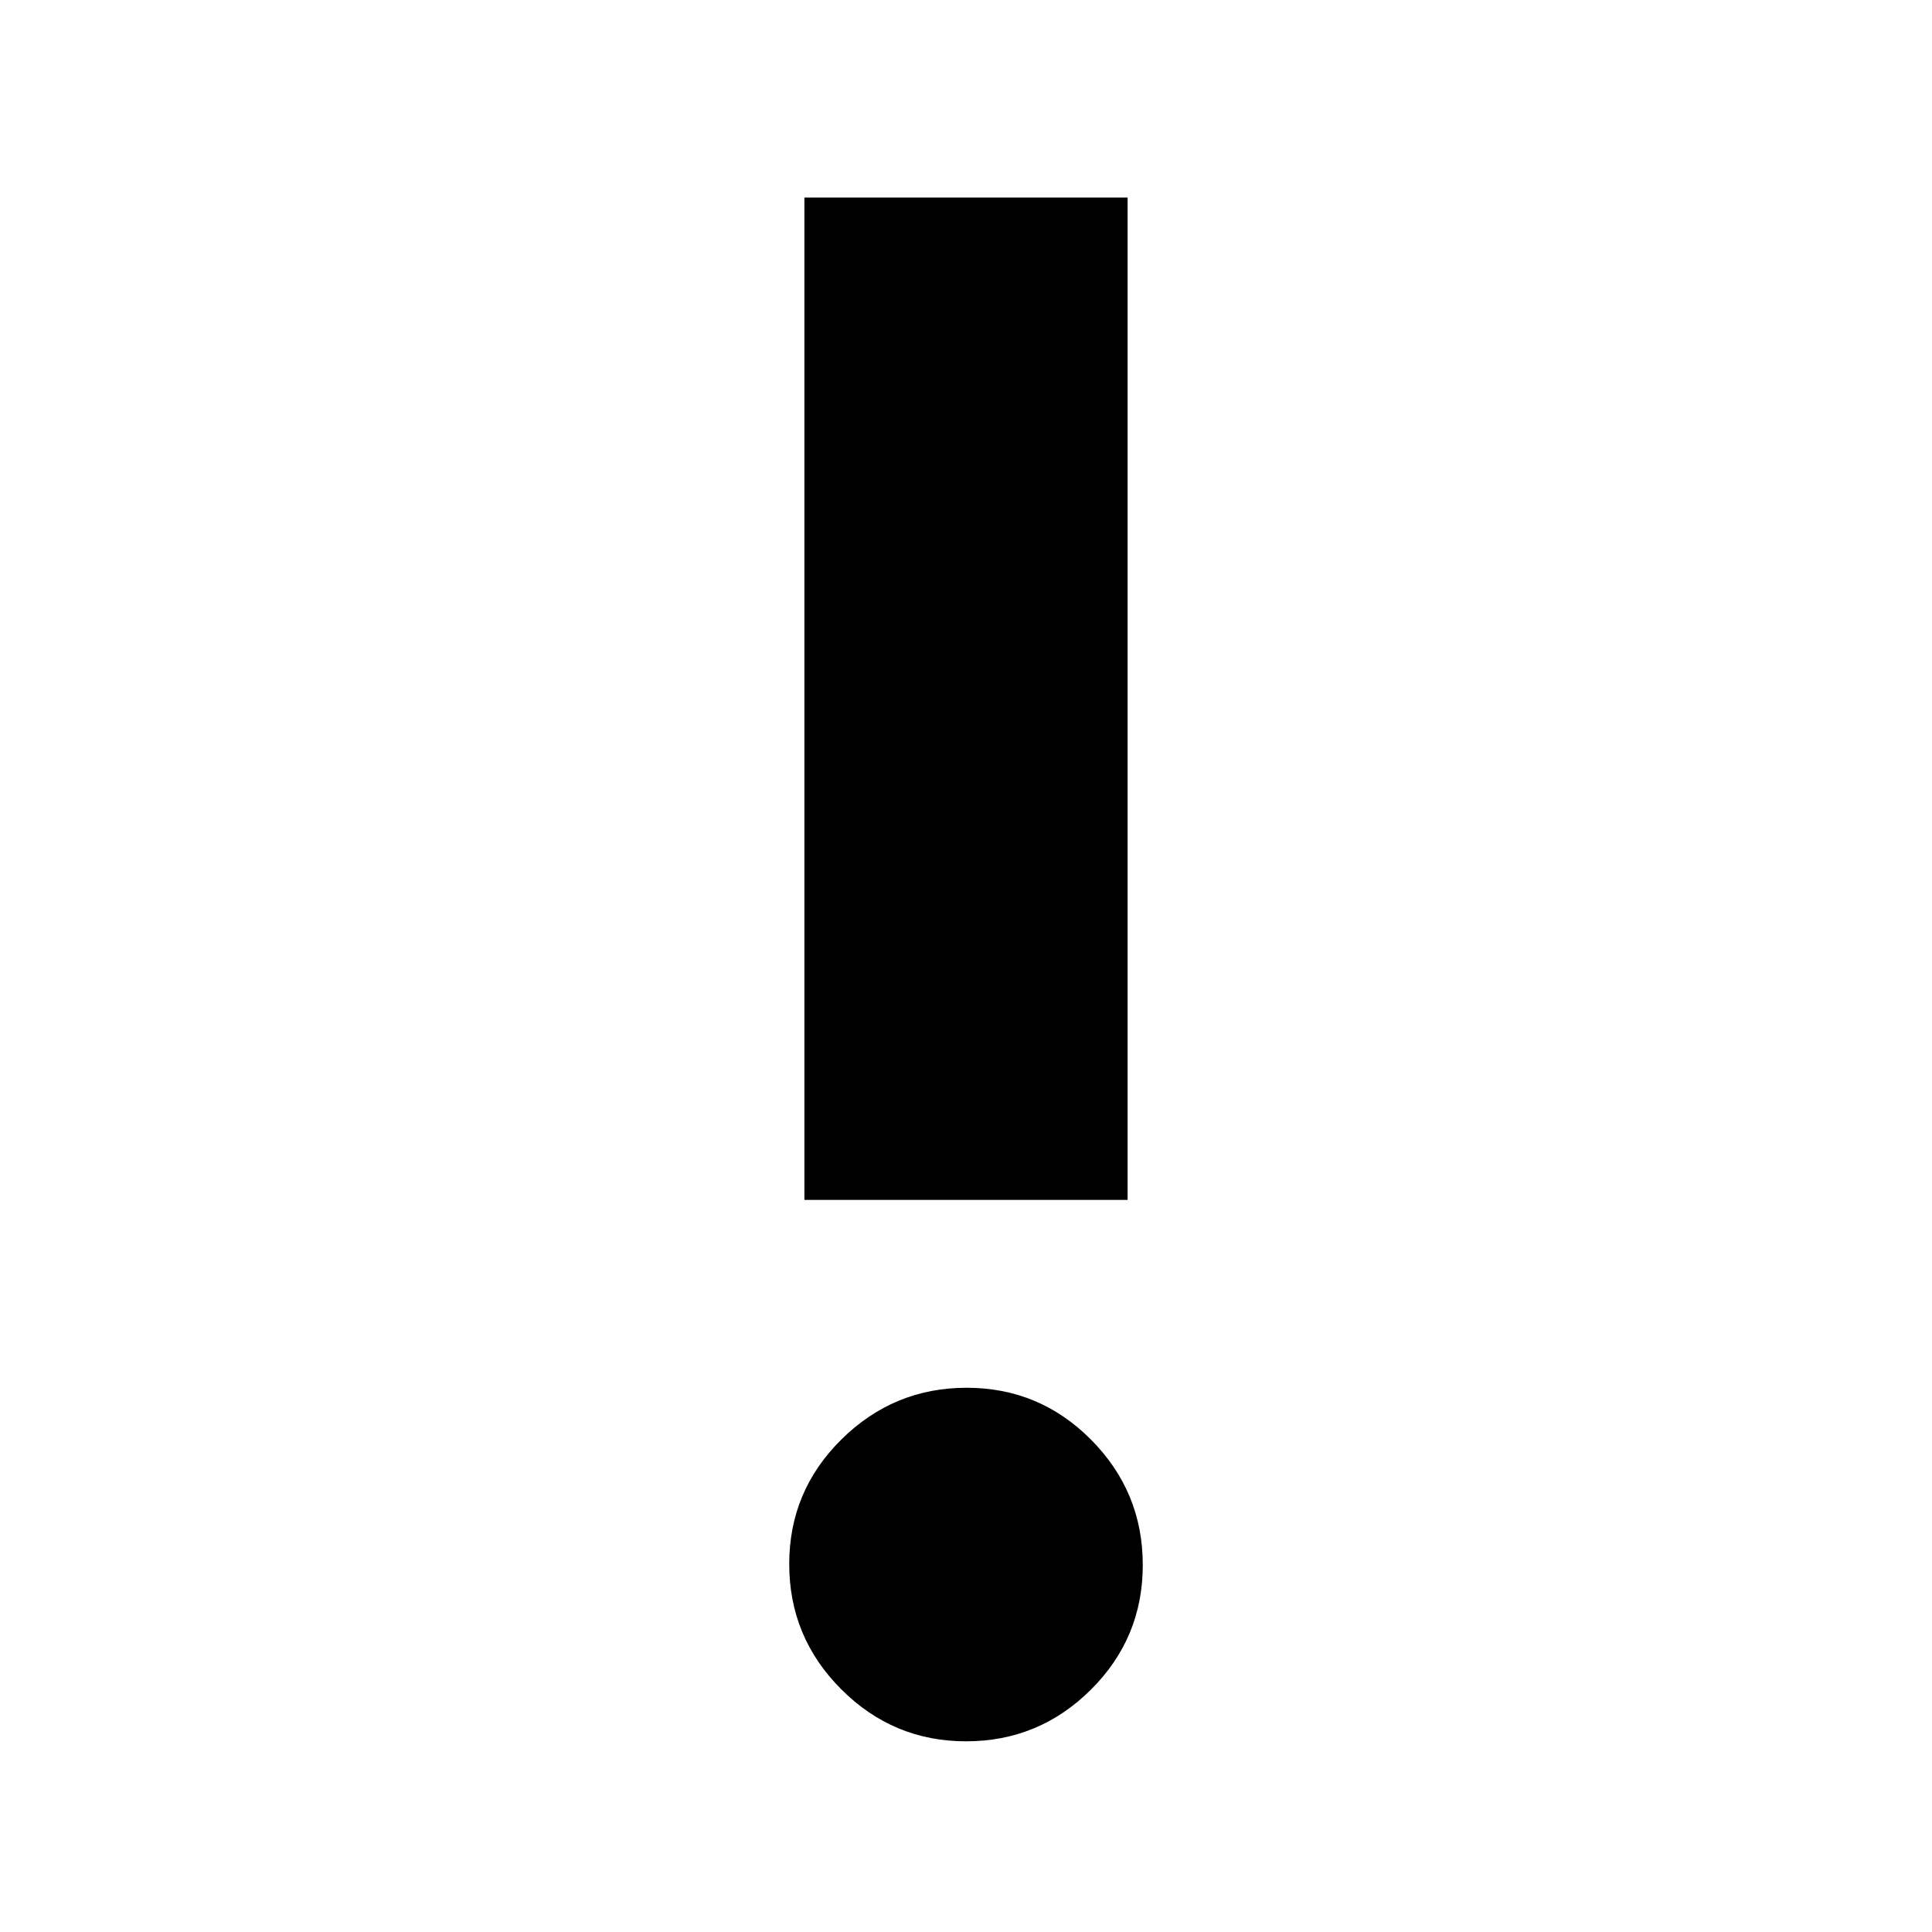 <svg xmlns="http://www.w3.org/2000/svg" height="40" viewBox="0 -960 960 960" width="40"><path d="M480.04-94.75q-36.21 0-62.05-25.87-25.83-25.87-25.83-62.2 0-36.32 25.98-61.97 25.97-25.64 62.19-25.64t61.86 25.86q25.65 25.87 25.65 62.2t-25.79 61.97q-25.79 25.65-62.01 25.65ZM399.7-363.77v-498.09h160.6v498.09H399.7Z"/></svg>